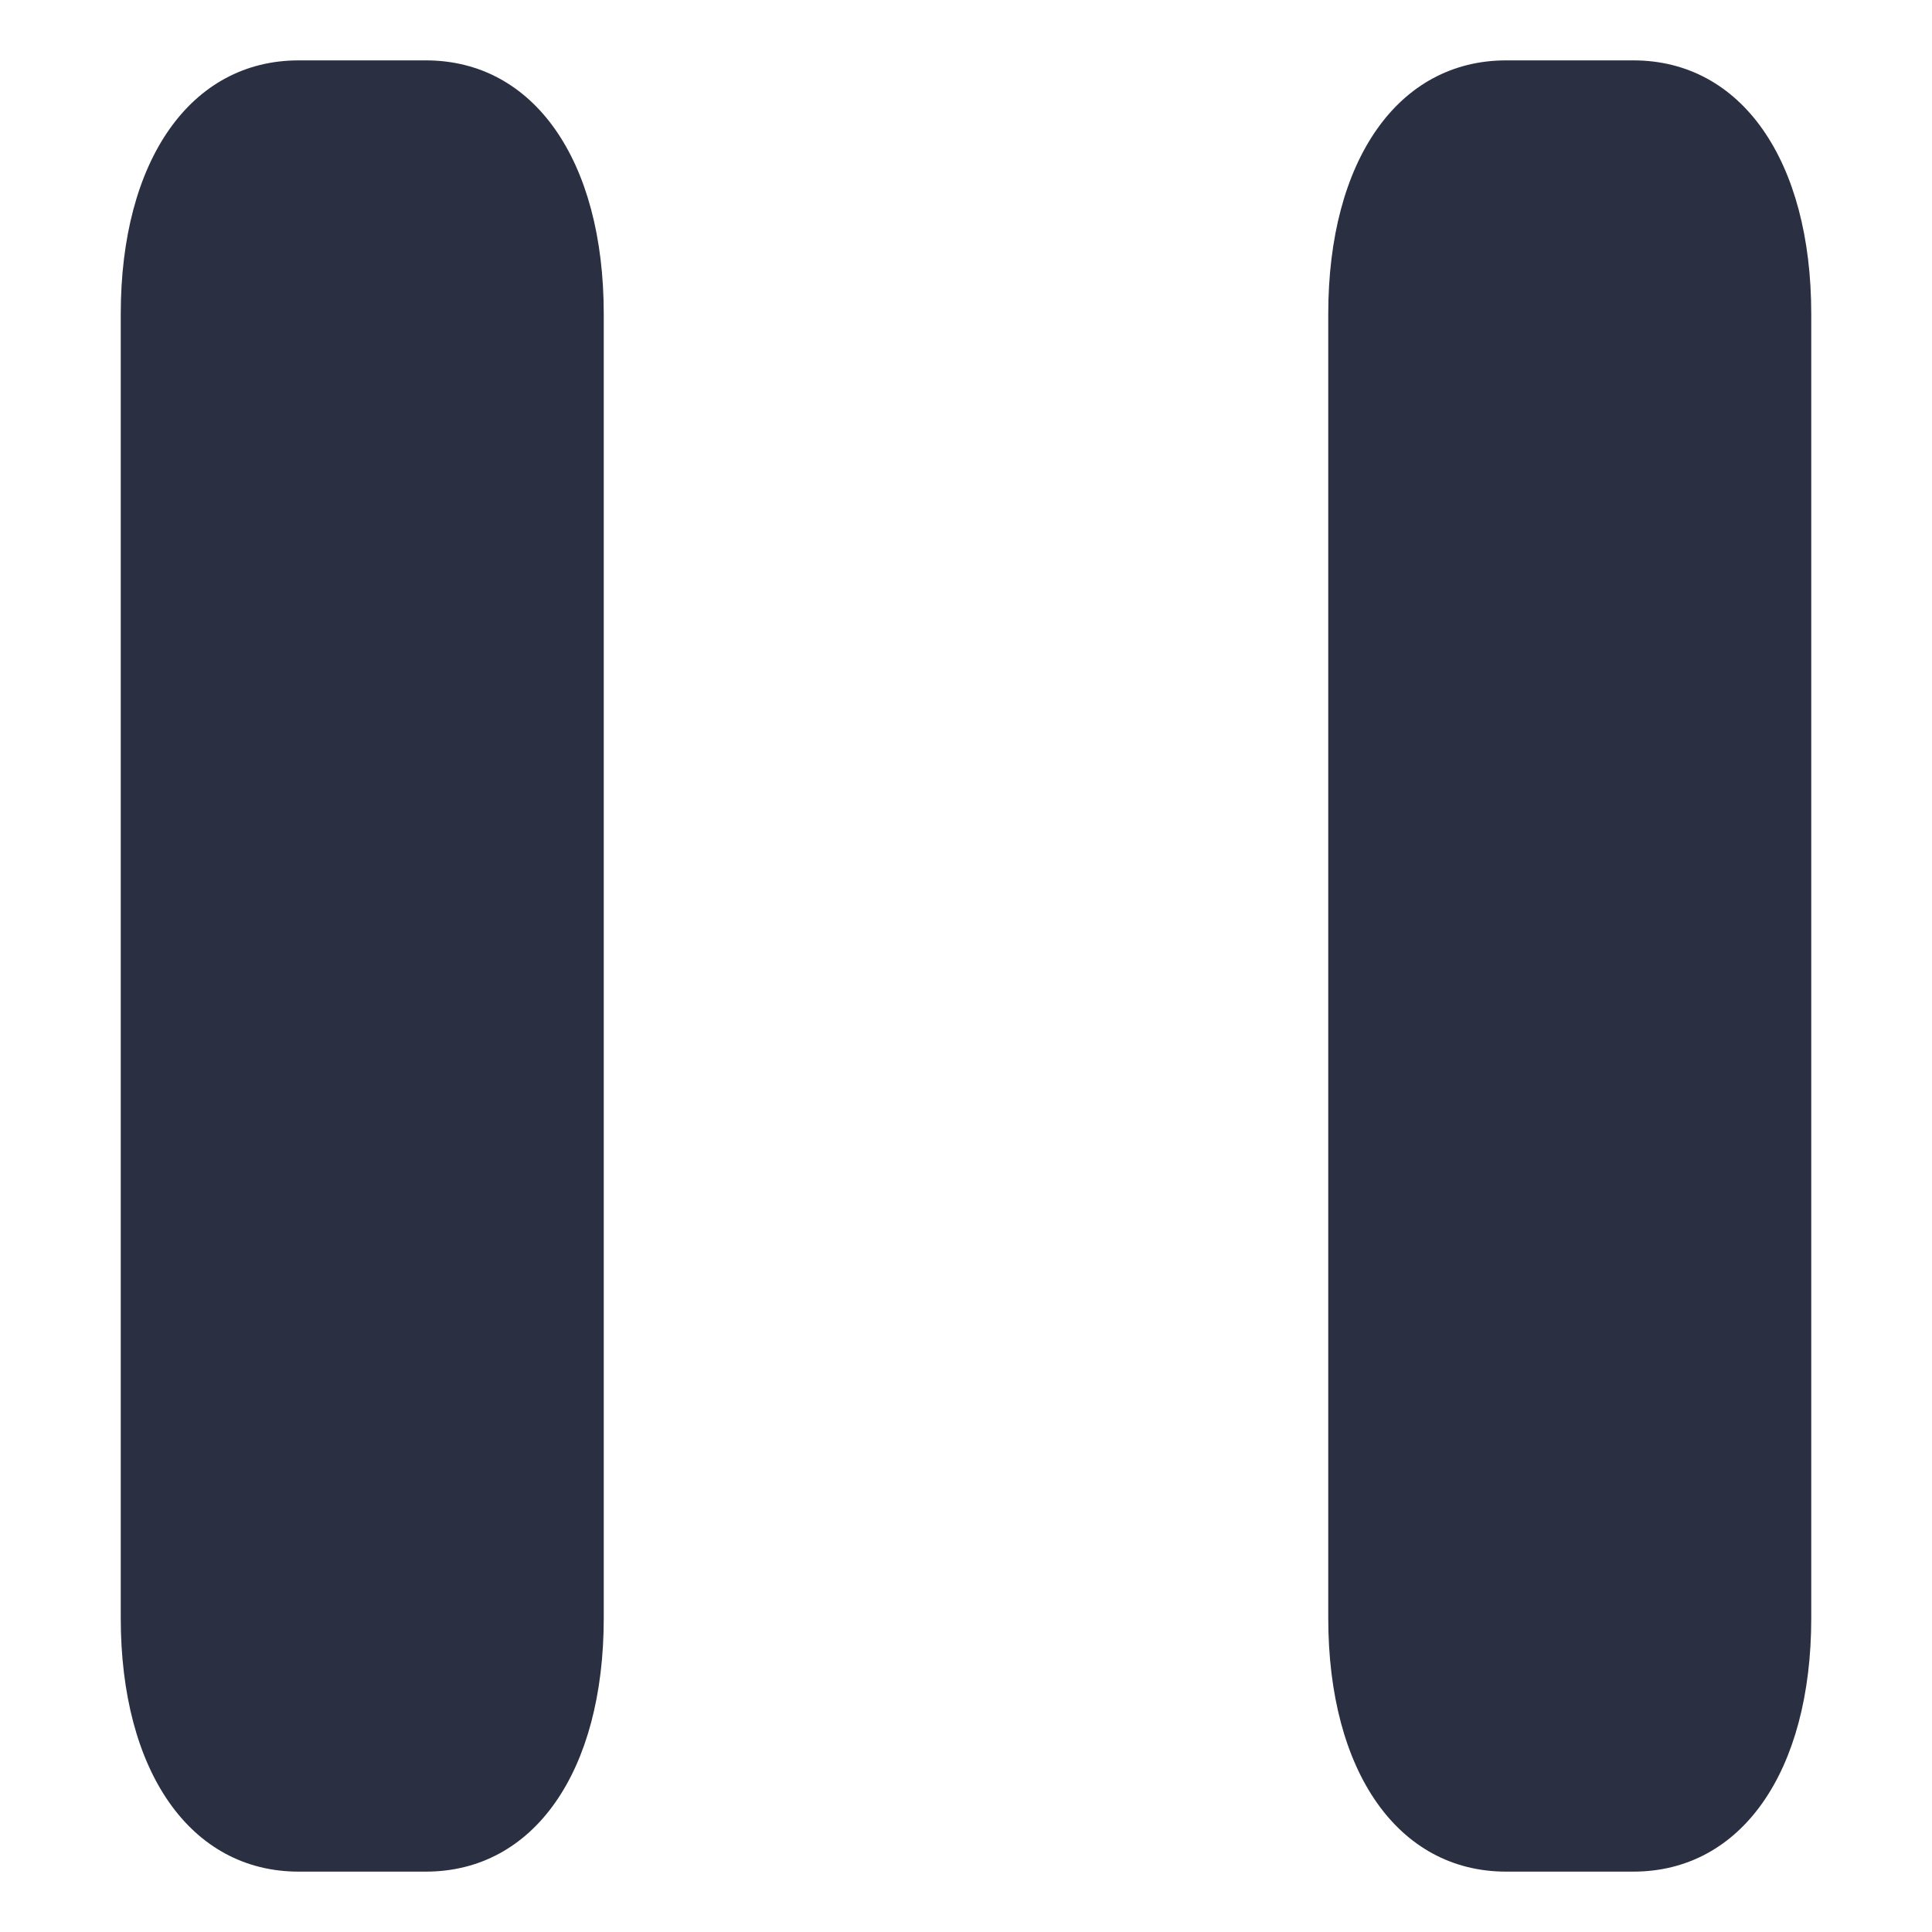 <svg xmlns="http://www.w3.org/2000/svg" xmlns:xlink="http://www.w3.org/1999/xlink" width="32" height="32" viewBox="0 0 32 32">
  <defs>
    <path id="on-hold-a" d="M7.053,1 C8.84,1 10,2.652 10,5.2 L10,26.8 C10,29.348 8.84,31 7.053,31 L4.947,31 C3.16,31 2,29.348 2,26.8 L2,5.2 C2,2.652 3.16,1 4.947,1 L7.053,1 Z M27.053,1 C28.84,1 30,2.652 30,5.2 L30,26.8 C30,29.348 28.84,31 27.053,31 L24.947,31 C23.16,31 22,29.348 22,26.8 L22,5.2 C22,2.652 23.16,1 24.947,1 L27.053,1 Z"/>
  </defs>
  <g fill="none" fill-rule="evenodd">
    <use fill="#2A3042" xlink:href="#on-hold-a"/>
  </g>
</svg>
